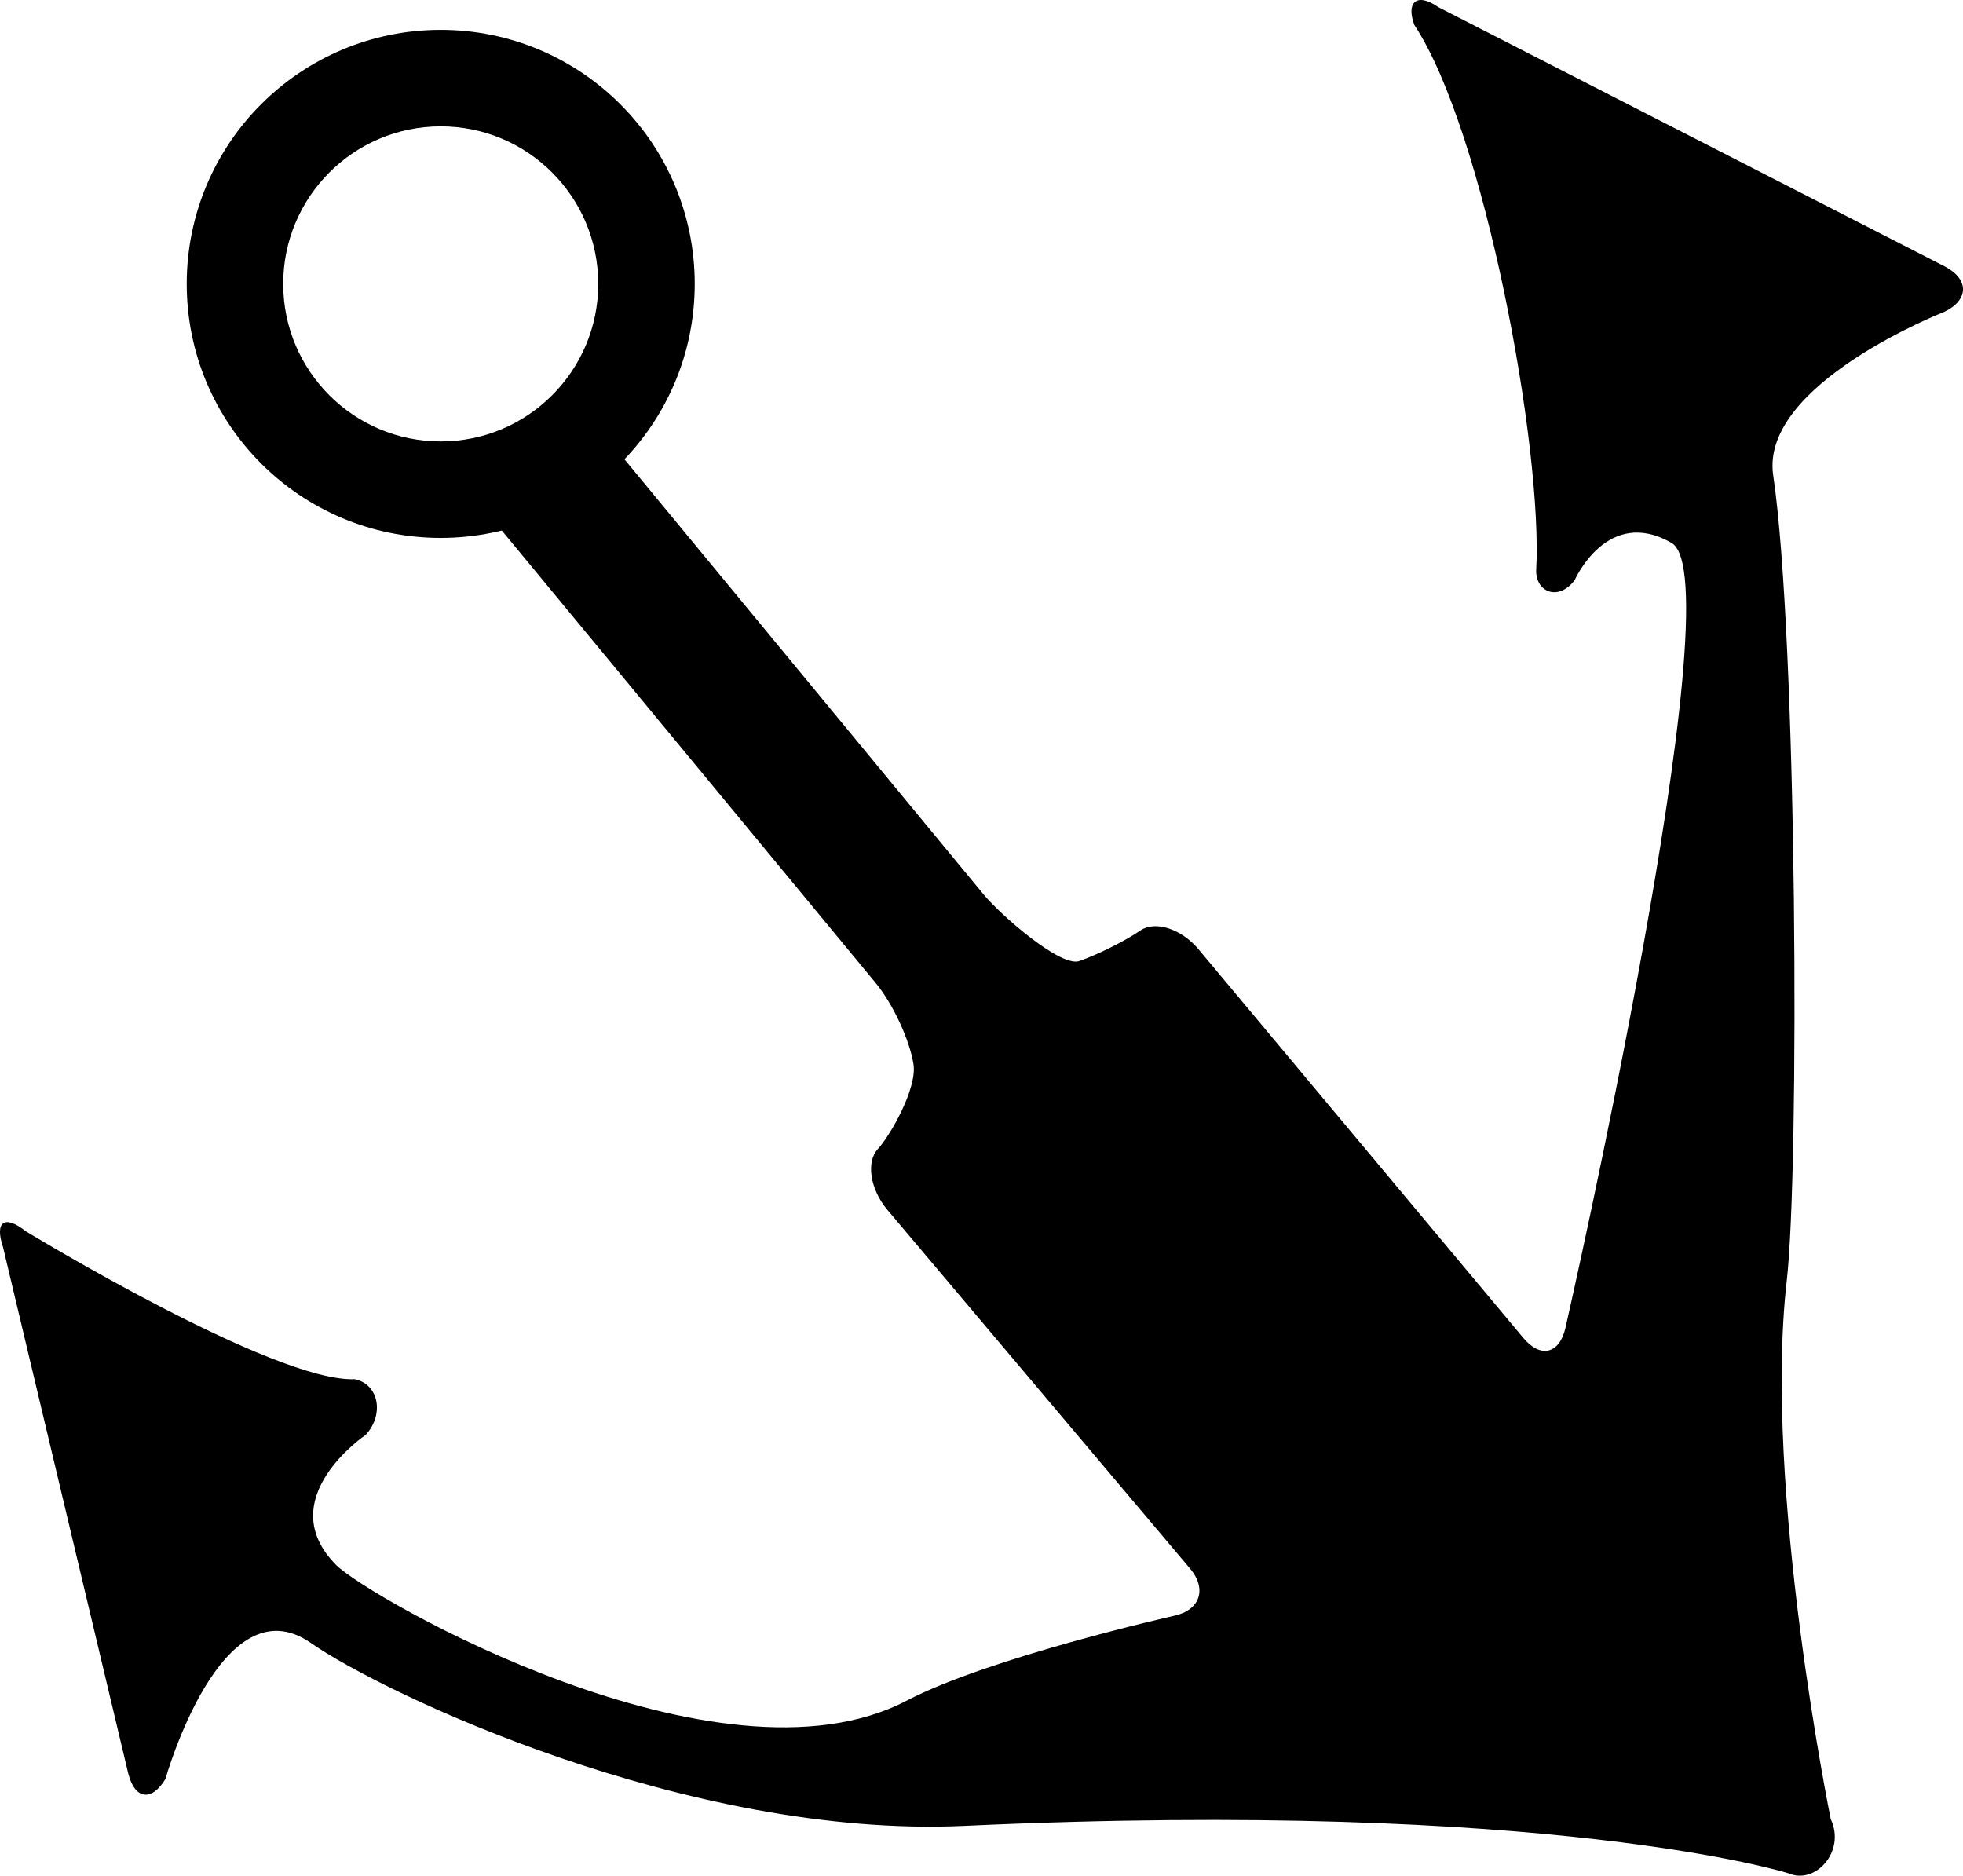 <?xml version="1.0" encoding="utf-8"?>
<!-- Generator: Adobe Illustrator 11.0, SVG Export Plug-In . SVG Version: 6.0.0 Build 78)  -->
<!DOCTYPE svg PUBLIC "-//W3C//DTD SVG 1.0//EN"    "http://www.w3.org/TR/2001/REC-SVG-20010904/DTD/svg10.dtd">
<svg  xmlns="http://www.w3.org/2000/svg" xmlns:xlink="http://www.w3.org/1999/xlink" xmlns:a="http://ns.adobe.com/AdobeSVGViewerExtensions/3.0/"
	 width="144.994" height="138.533" viewBox="0 0 144.994 138.533"
	 style="overflow:visible;enable-background:new 0 0 144.994 138.533" xml:space="preserve">
		<g id="Layer_2">
			<g>
				<path d="M20.918,20.968c0-6.426,5.21-11.635,11.635-11.635c6.426,0,11.635,5.209,11.635,11.635
					c0,6.425-5.209,11.635-11.635,11.635C26.128,32.603,20.918,27.393,20.918,20.968z M32.553,39.729
					c10.361,0,18.762-8.4,18.762-18.761c0-10.361-8.4-18.762-18.762-18.762s-18.761,8.4-18.761,18.762
					C13.792,31.328,22.191,39.729,32.553,39.729z"/>
				<path d="M132.099,138.354c2,0.875,4.25-1.625,3.125-4c0,0-5-24.5-3.25-39.75c0.953-8.303,0.783-47.466-1-59.5
					c-1-6.75,12.667-12.083,12.667-12.083c1.777-0.873,1.809-2.362,0.069-3.309L106.224,0.521c-1.624-1.133-2.375-0.292-1.75,1.333
					c5.167,7.833,9.5,31.25,8.993,40.316c0.007,1.559,1.635,2.255,2.84,0.684c0,0,2.417-5.5,7.167-2.75s-7.844,57.968-7.844,57.968
					c-0.44,1.93-1.84,2.267-3.109,0.748L88.532,70.116c-1.27-1.519-3.209-2.144-4.309-1.387s-3.125,1.769-4.5,2.25
					s-5.785-3.371-7.051-4.894L42.974,30.104l-8.248,6.249l29.945,36.234c1.267,1.522,2.527,4.229,2.803,6.017
					s-1.731,5.288-2.625,6.25s-0.58,2.988,0.696,4.501l22.357,26.497c1.276,1.513,0.735,3.083-1.202,3.489
					c0,0-13.643,3.083-19.727,6.263c-13.875,7.25-39.775-7.65-42.125-10c-4.875-4.875,2.16-9.626,2.16-9.626
					c1.355-1.443,1.035-3.729-0.813-4.114c-5.973,0.24-24.301-10.933-24.301-10.933c-1.55-1.232-2.303-0.705-1.672,1.172
					l9.25,38.875c0.48,1.921,1.716,2.109,2.746,0.418c0,0,4.129-14.668,10.754-10.043c5.29,3.693,27.809,14.44,48.25,13.5
					C114.724,132.854,132.099,138.354,132.099,138.354z"/>
			</g>
		</g>
	</svg>
